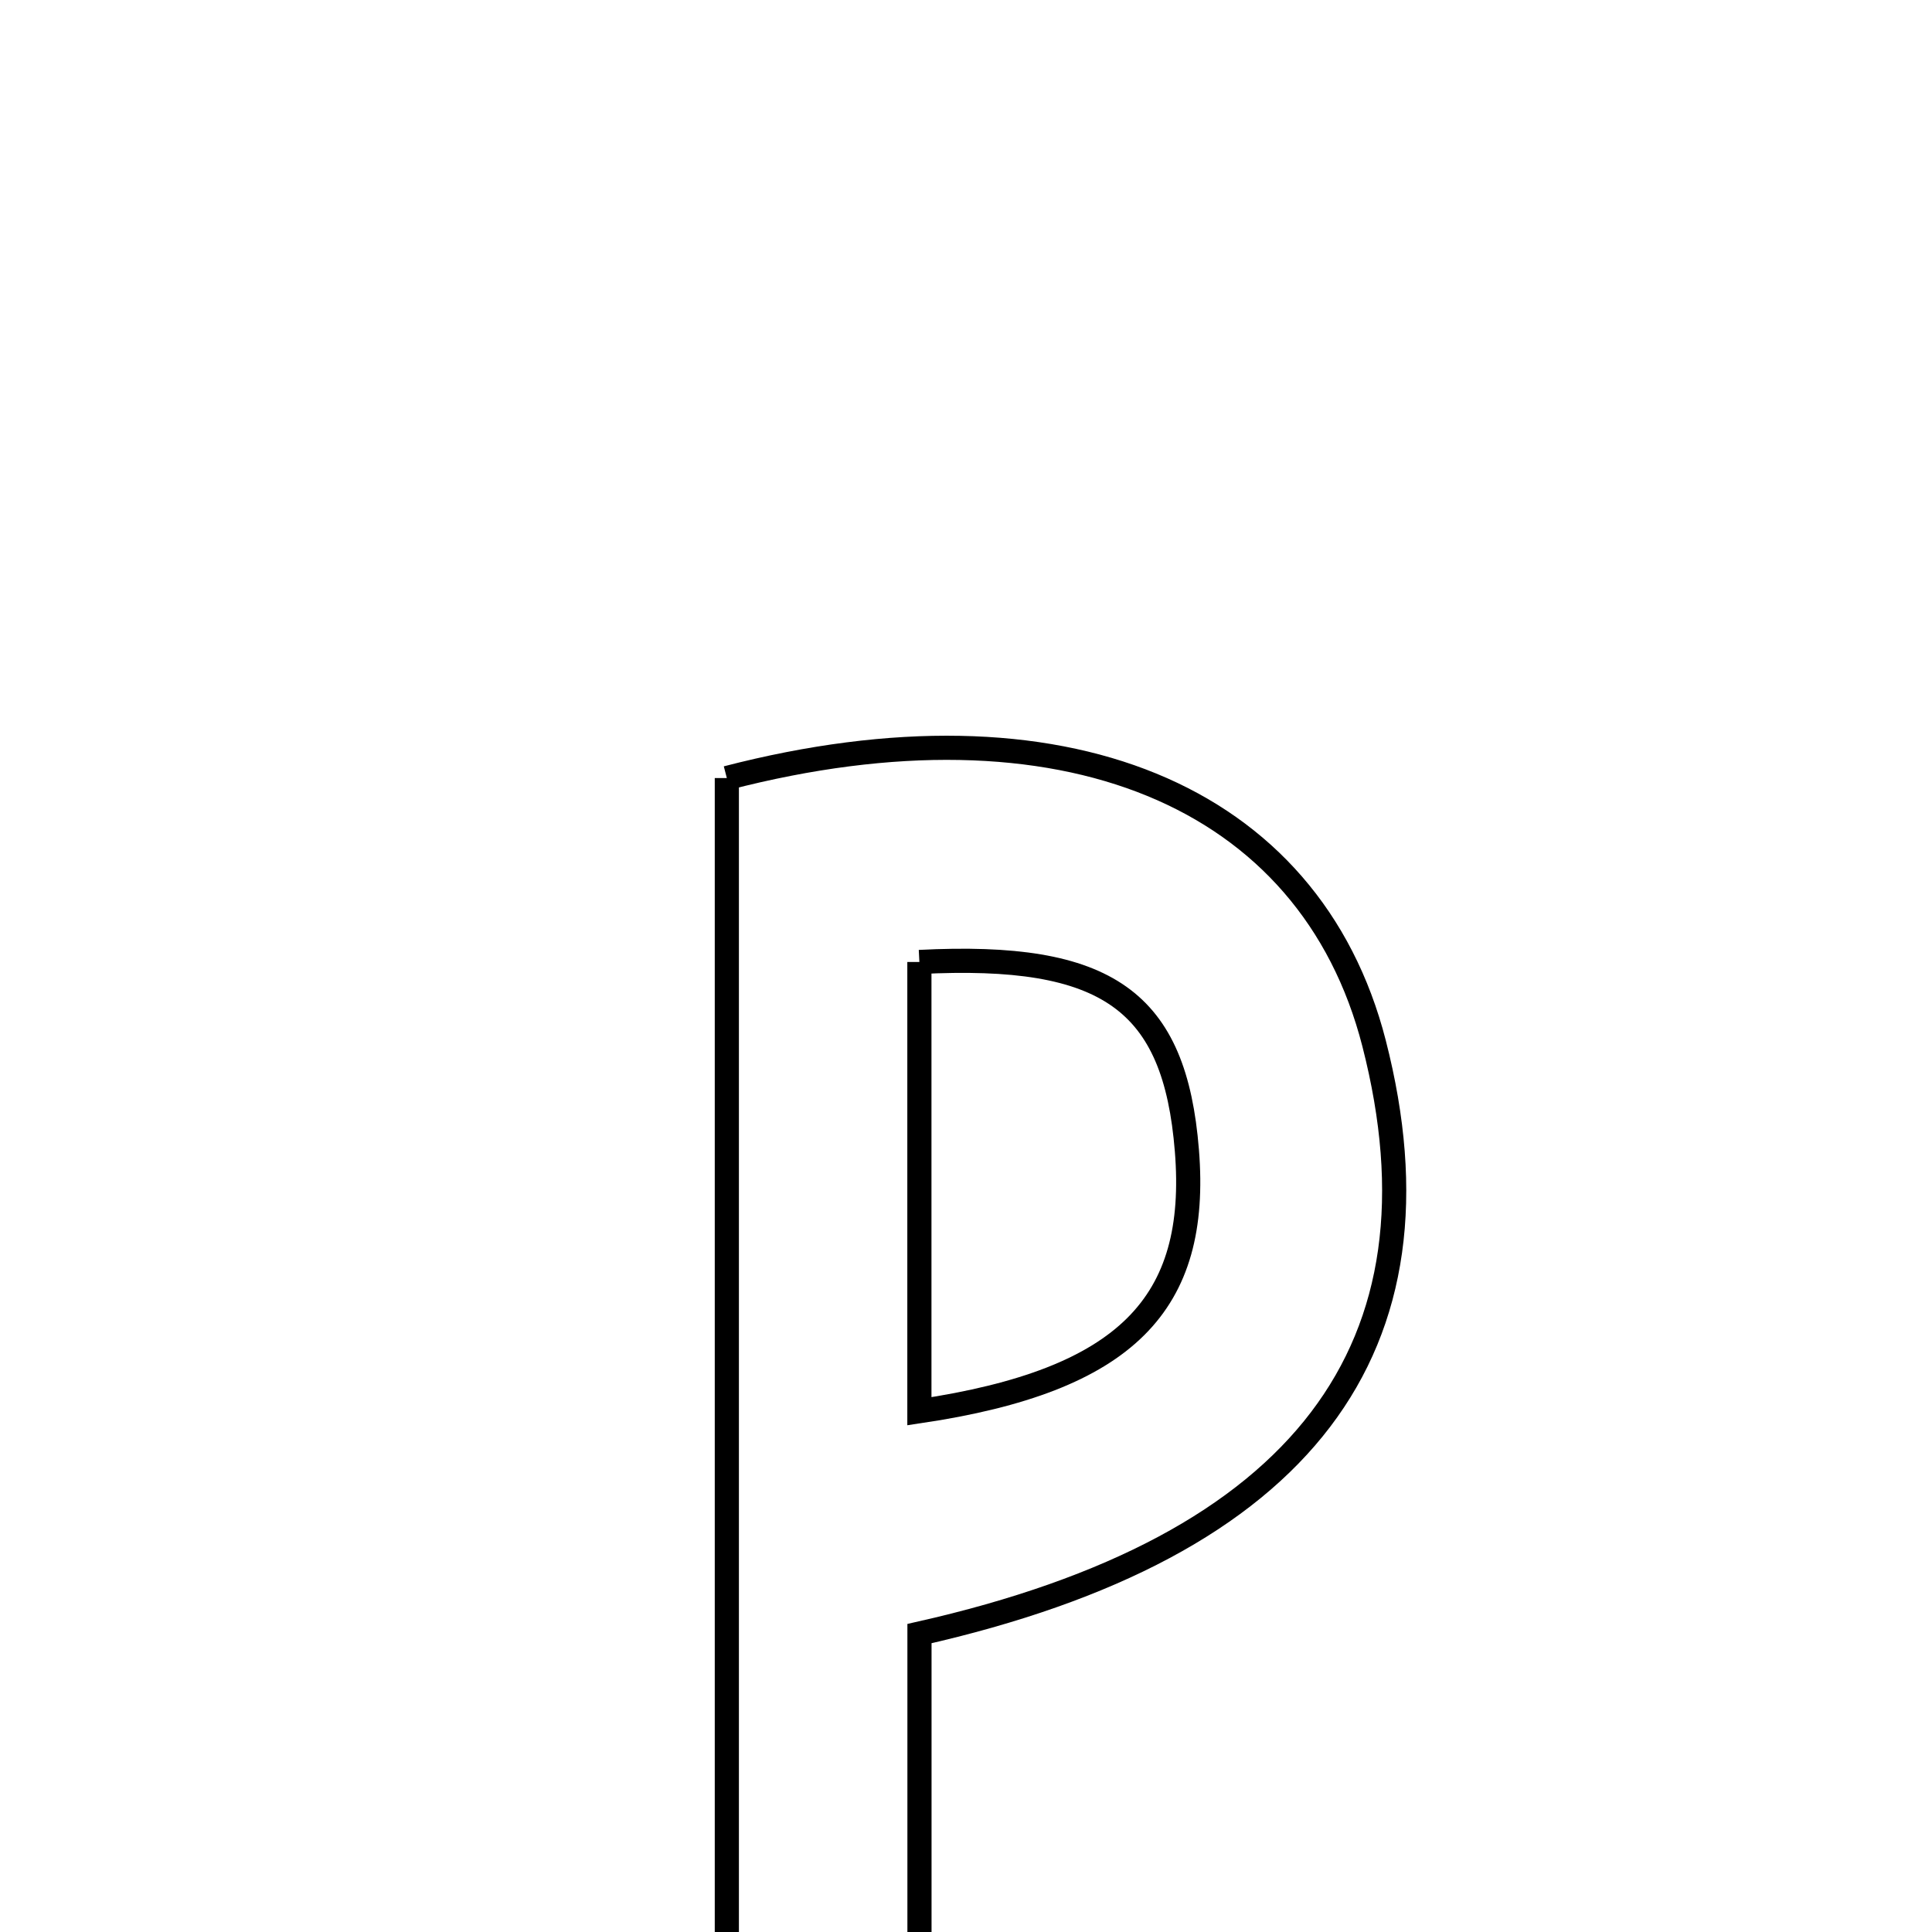 <svg xmlns="http://www.w3.org/2000/svg" viewBox="0.0 0.0 24.0 24.0" height="200px" width="200px"><path fill="none" stroke="black" stroke-width=".3" stroke-opacity="1.0"  filling="0" d="M9.029 9.665 C13.178 8.59 16.274 9.863 17.069 12.96 C18.036 16.728 16.21 19.214 11.422 20.293 C11.422 22.875 11.422 25.541 11.422 28.489 C10.371 28.489 9.811 28.489 9.029 28.489 C9.029 22.162 9.029 15.913 9.029 9.665"></path>
<path fill="none" stroke="black" stroke-width=".3" stroke-opacity="1.0"  filling="0" d="M11.421 11.95 C13.762 11.83 14.595 12.433 14.744 14.293 C14.897 16.194 14 17.147 11.421 17.531 C11.421 15.533 11.421 13.739 11.421 11.95"></path></svg>
